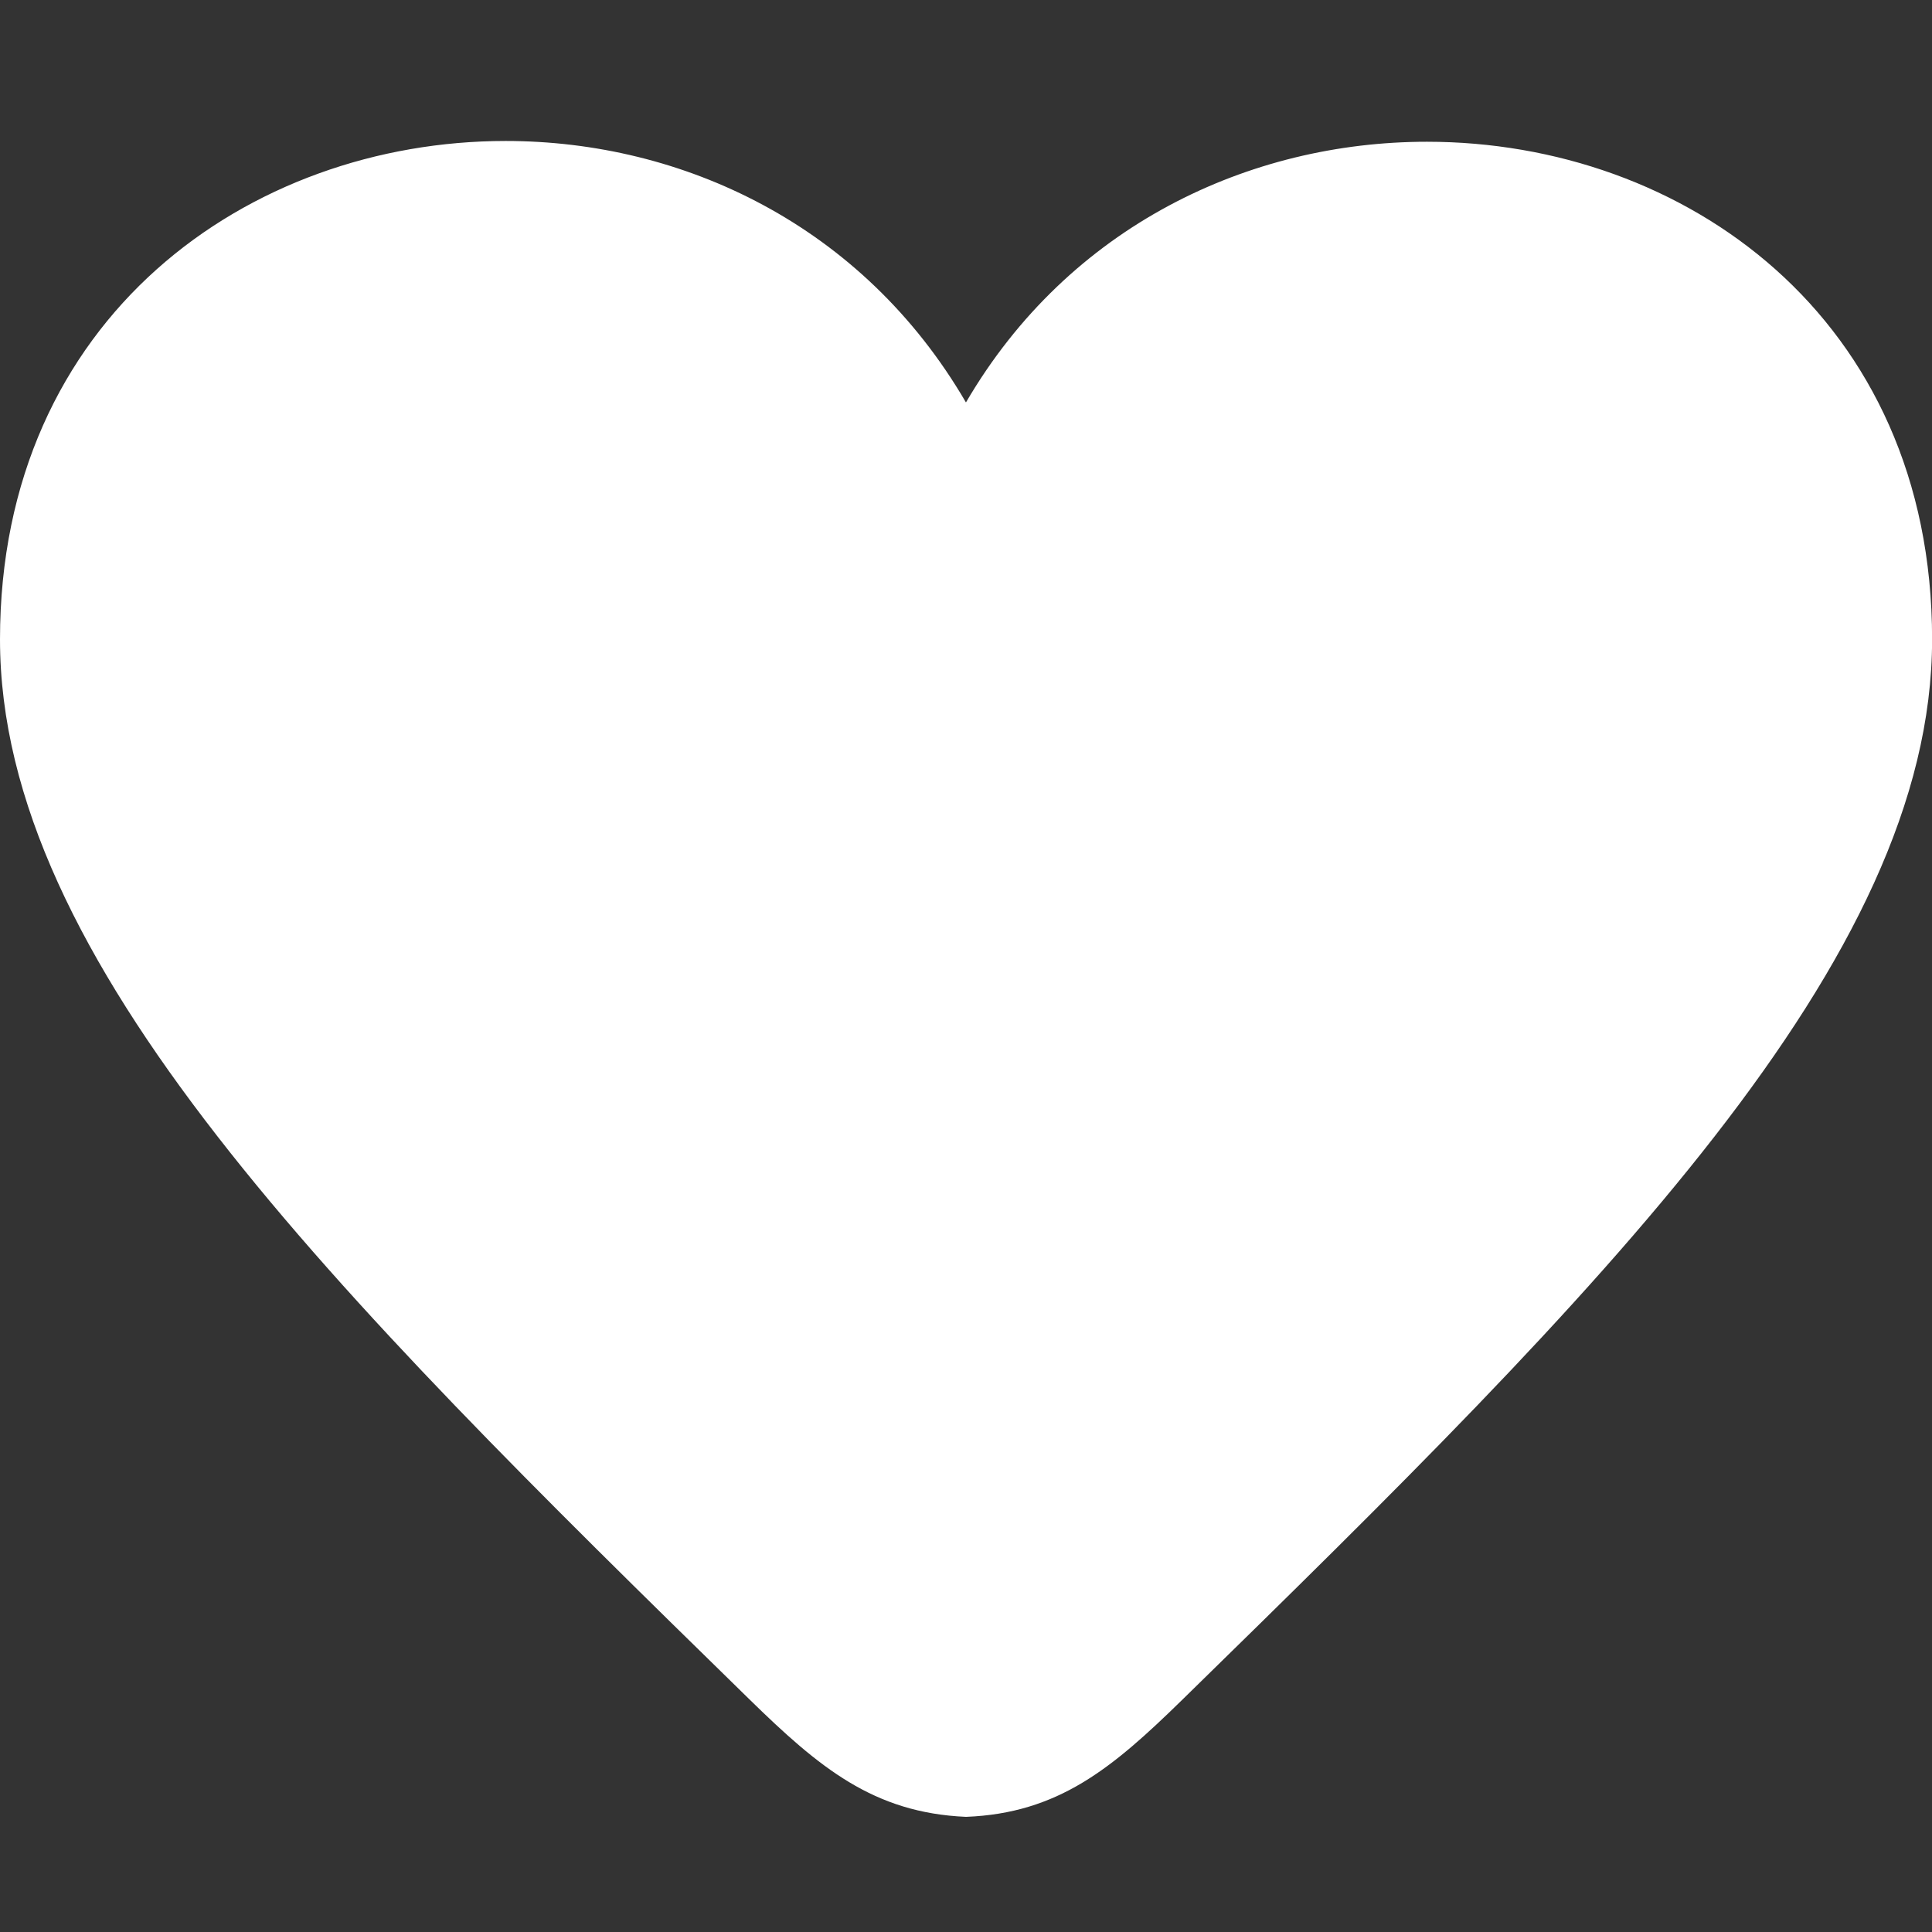 <?xml version="1.0" encoding="UTF-8" standalone="no"?>
<svg
   xmlns:dc="http://purl.org/dc/elements/1.1/"
   xmlns:cc="http://creativecommons.org/ns#"
   xmlns:rdf="http://www.w3.org/1999/02/22-rdf-syntax-ns#"
   xmlns:svg="http://www.w3.org/2000/svg"
   xmlns="http://www.w3.org/2000/svg"
   xmlns:sodipodi="http://sodipodi.sourceforge.net/DTD/sodipodi-0.dtd"
   xmlns:inkscape="http://www.inkscape.org/namespaces/inkscape"
   width="19.899"
   height="19.899"
   version="1.1"
   id="svg76"
   sodipodi:docname="heart-icon-full.svg"
   inkscape:version="0.92.4 5da689c313, 2019-01-14"
   style="clip-rule:evenodd;fill-rule:evenodd">
  <rect width="100%" height="100%" fill="#333333" stroke="none"/>
  <defs
     id="defs80" />
  <sodipodi:namedview
     pagecolor="#dcdcdc"
     bordercolor="#666666"
     borderopacity="1"
     objecttolerance="10"
     gridtolerance="10"
     guidetolerance="10"
     inkscape:pageopacity="0"
     inkscape:pageshadow="2"
     inkscape:window-width="1920"
     inkscape:window-height="1016"
     id="namedview78"
     showgrid="false"
     inkscape:zoom="27.812867"
     inkscape:cx="5.5924793"
     inkscape:cy="7.4166888"
     inkscape:window-x="0"
     inkscape:window-y="27"
     inkscape:window-maximized="1"
     inkscape:current-layer="svg76"
     fit-margin-top="0"
     fit-margin-left="0"
     fit-margin-right="0"
     fit-margin-bottom="0"
     showguides="false"
     inkscape:guide-bbox="true">
    <sodipodi:guide
       position="13.016,1.093"
       orientation="0,1"
       id="guide5900"
       inkscape:locked="false" />
  </sodipodi:namedview>
  <path
     d="m 14.697,1.46 c -1.827,0 -3.686,0.864 -4.748,2.685 C 8.884,2.316 7.029,1.452 5.208,1.452 2.569,1.452 0,3.265 0,6.585 0,9.897 3.391,13.273 7.716,17.5 c 0.722,0.706 1.281,1.172 2.234,1.213 0.949,-0.037 1.504,-0.499 2.223,-1.202 4.33,-4.232 7.727,-7.611 7.727,-10.926 0,-3.326 -2.566,-5.125 -5.202,-5.125"
     id="path74"
     inkscape:connector-curvature="0"
     sodipodi:nodetypes="ccssscssc"
     style="fill:#FFFFFF;fill-opacity:1;stroke-width:0.829" />
</svg>
